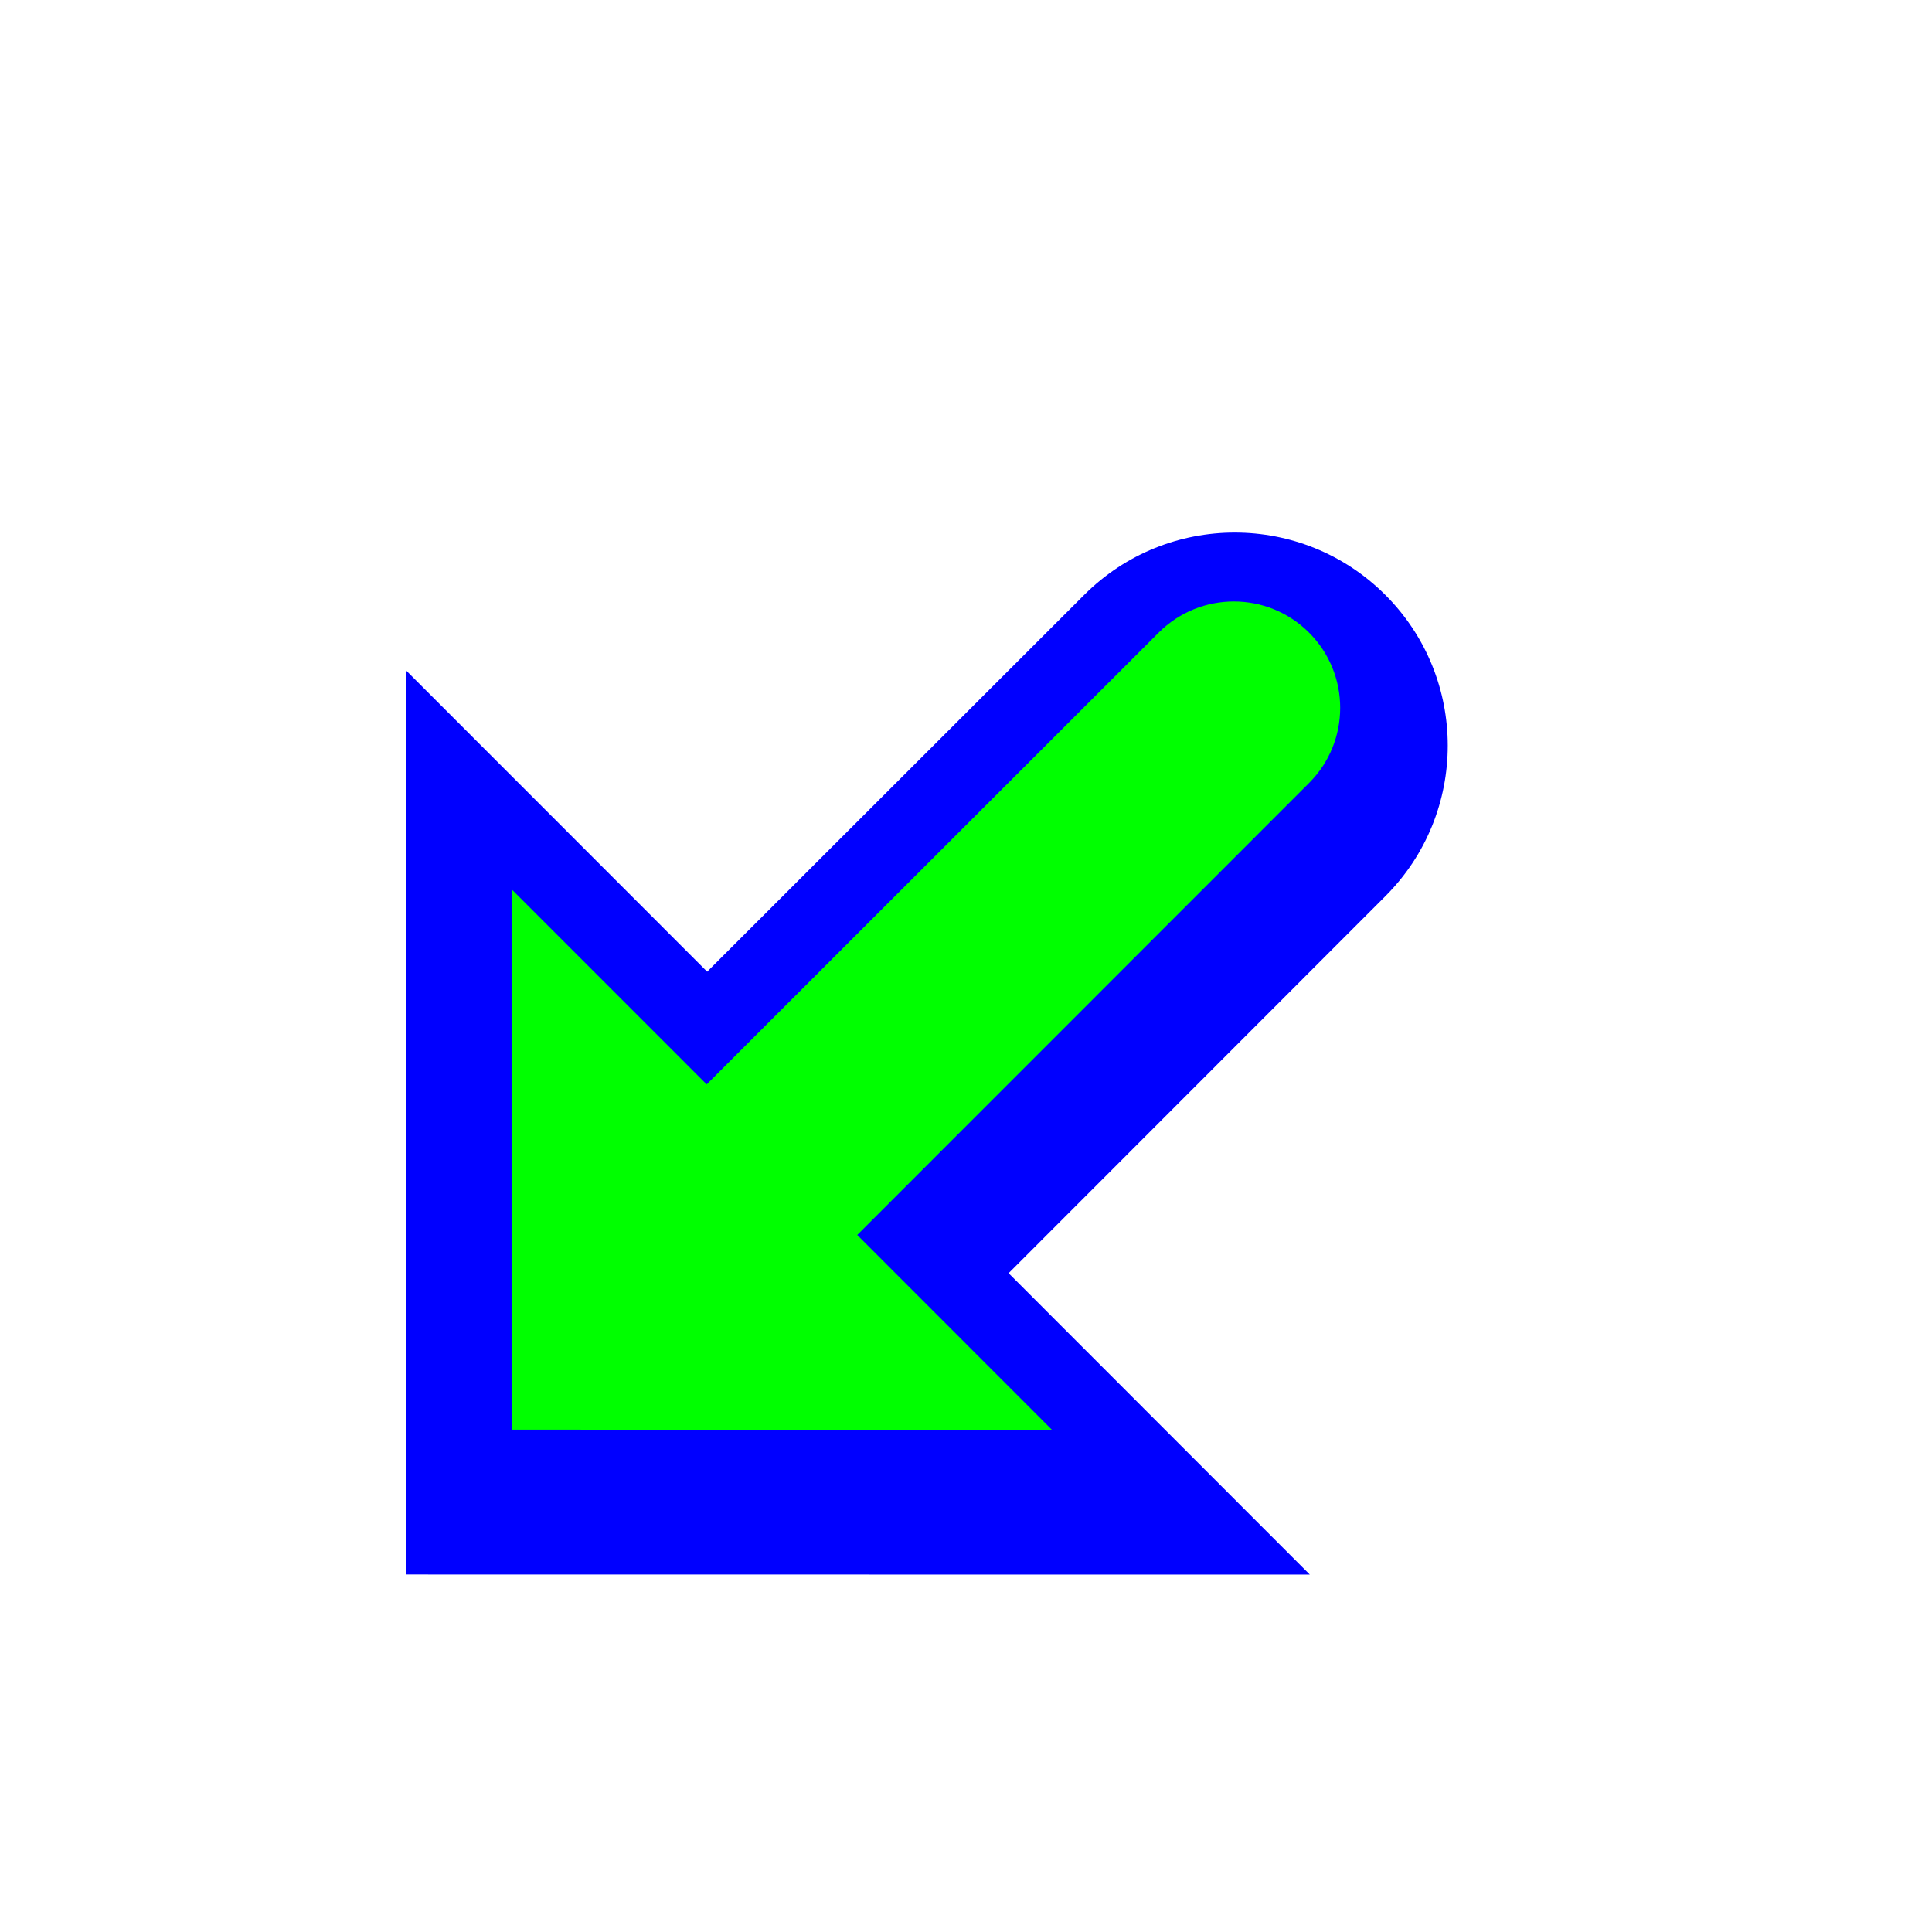 <?xml version="1.0"?>
<svg xmlns="http://www.w3.org/2000/svg" width="200" height="200" viewBox="0 0 200 200" fill="none">
  <g filter="url(#filter0_d)">
    <path fill-rule="evenodd" clip-rule="evenodd" d="M73.205 96.589L42.011 65.378L42 158.989L135.593 159L104.41 127.8L143.418 88.769C152.025 80.157 152.023 66.2 143.415 57.59C134.806 48.98 120.847 48.977 112.234 57.584L73.205 96.589Z" fill="#0000FF"/>
  </g>
  <path fill-rule="evenodd" clip-rule="evenodd" d="M135.513 65.488C139.811 69.787 139.812 76.756 135.514 81.055L88.741 127.843L108.892 148.007L52.993 147.996V92.09L73.155 112.254L119.946 65.486C124.245 61.188 131.215 61.189 135.513 65.488Z" fill="#00FF00"/>
  <defs>
    <filter id="filter0_d" x="32" y="45.13" width="127.872" height="127.87" filterUnits="userSpaceOnUse" color-interpolation-filters="sRGB">
      <feFlood flood-opacity="0" result="BackgroundImageFix"/>
      <feColorMatrix in="SourceAlpha" type="matrix" values="0 0 0 0 0 0 0 0 0 0 0 0 0 0 0 0 0 0 127 0"/>
      <feOffset dy="4"/>
      <feGaussianBlur stdDeviation="5"/>
      <feColorMatrix type="matrix" values="0 0 0 0 0 0 0 0 0 0 0 0 0 0 0 0 0 0 0.25 0"/>
      <feBlend mode="normal" in2="BackgroundImageFix" result="effect1_dropShadow"/>
      <feBlend mode="normal" in="SourceGraphic" in2="effect1_dropShadow" result="shape"/>
    </filter>
  </defs>
</svg>
